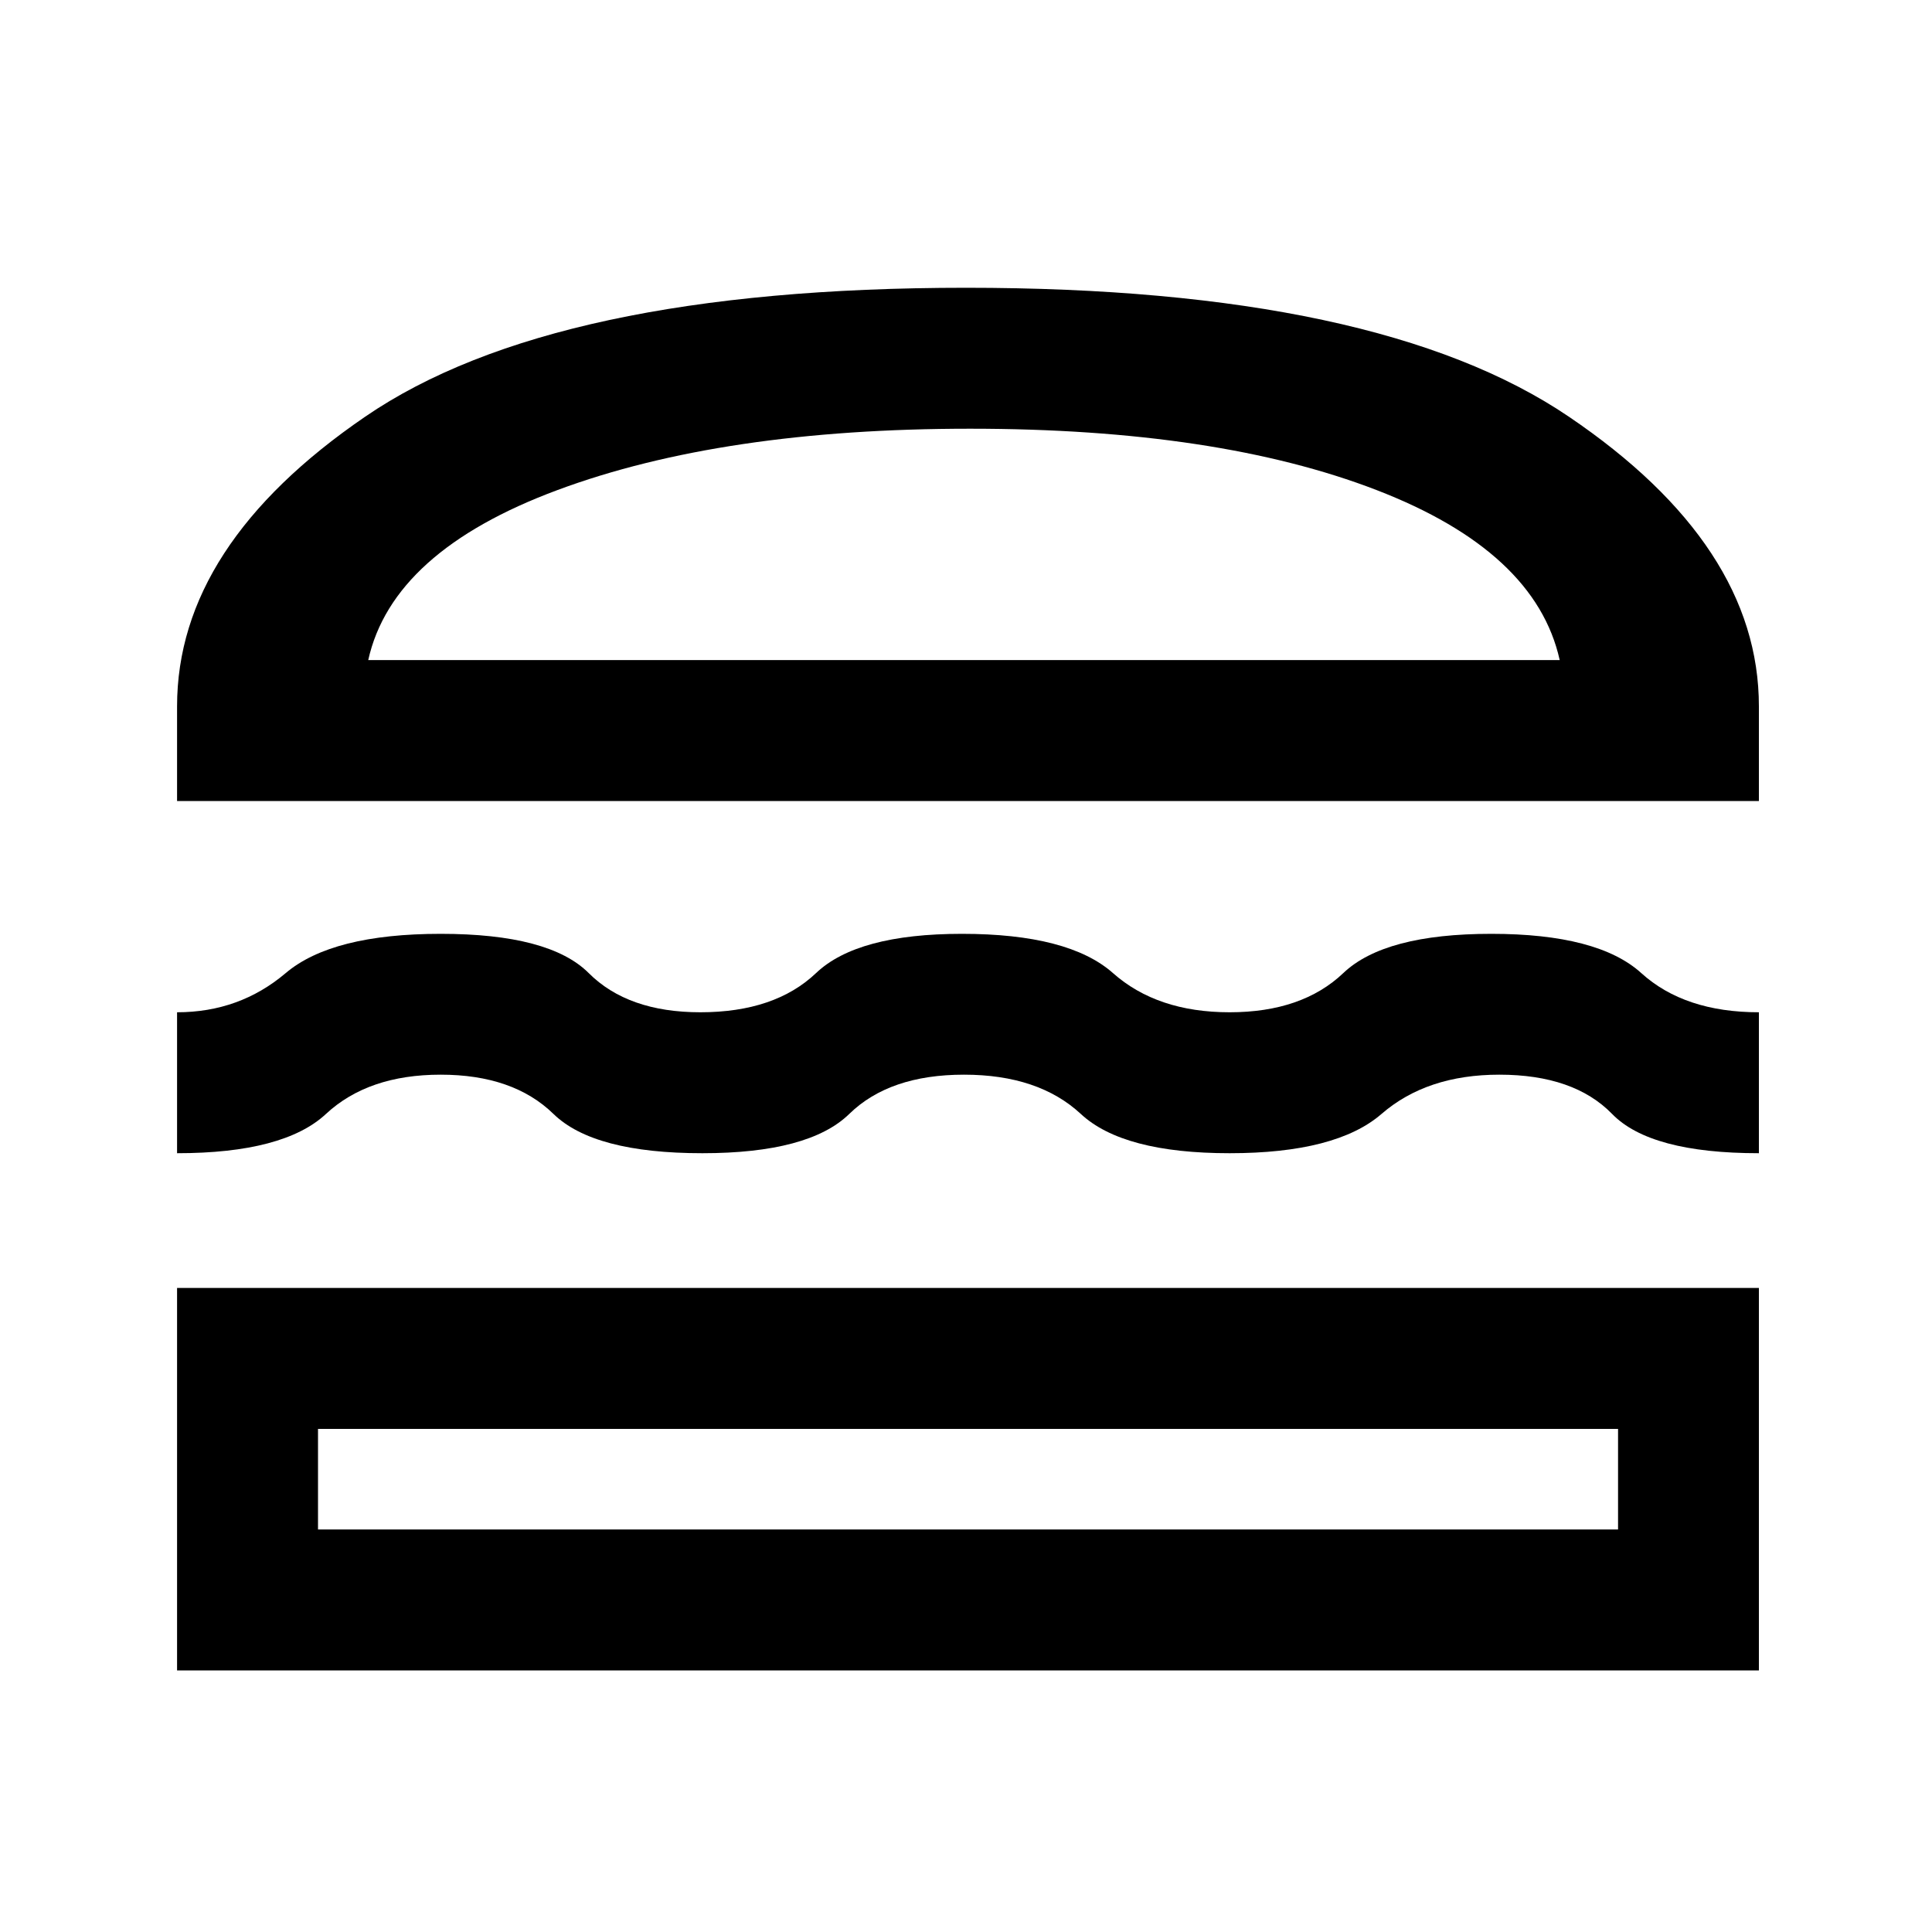 <svg xmlns="http://www.w3.org/2000/svg" height="20" width="20"><path d="M1.833 8.292v-.98q0-1.666 1.948-2.999Q5.729 2.979 10 2.979q4.271 0 6.24 1.334 1.968 1.333 1.968 2.999v.98Zm1.979-1.459h12.334q-.25-1.125-1.896-1.76t-4.208-.635q-2.563 0-4.271.635-1.709.635-1.959 1.76Zm-1.979 5.105v-1.459q.646 0 1.125-.406.48-.406 1.604-.406 1.126 0 1.532.406.406.406 1.156.406.771 0 1.198-.406.427-.406 1.51-.406 1.104 0 1.563.406.458.406 1.208.406t1.177-.406q.427-.406 1.532-.406 1.104 0 1.552.406.448.406 1.218.406v1.459q-1.125 0-1.52-.407-.396-.406-1.167-.406-.75 0-1.219.406-.469.407-1.573.407t-1.541-.407q-.438-.406-1.209-.406-.771 0-1.187.406-.417.407-1.521.407-1.125 0-1.542-.407-.417-.406-1.167-.406t-1.187.406q-.437.407-1.542.407Zm0 5.354v-3.959h16.375v3.959Zm1.459-1.459H16.75v-1.041H3.292Zm.52-9h12.334Zm-.52 7.959H16.75Z"/></svg>